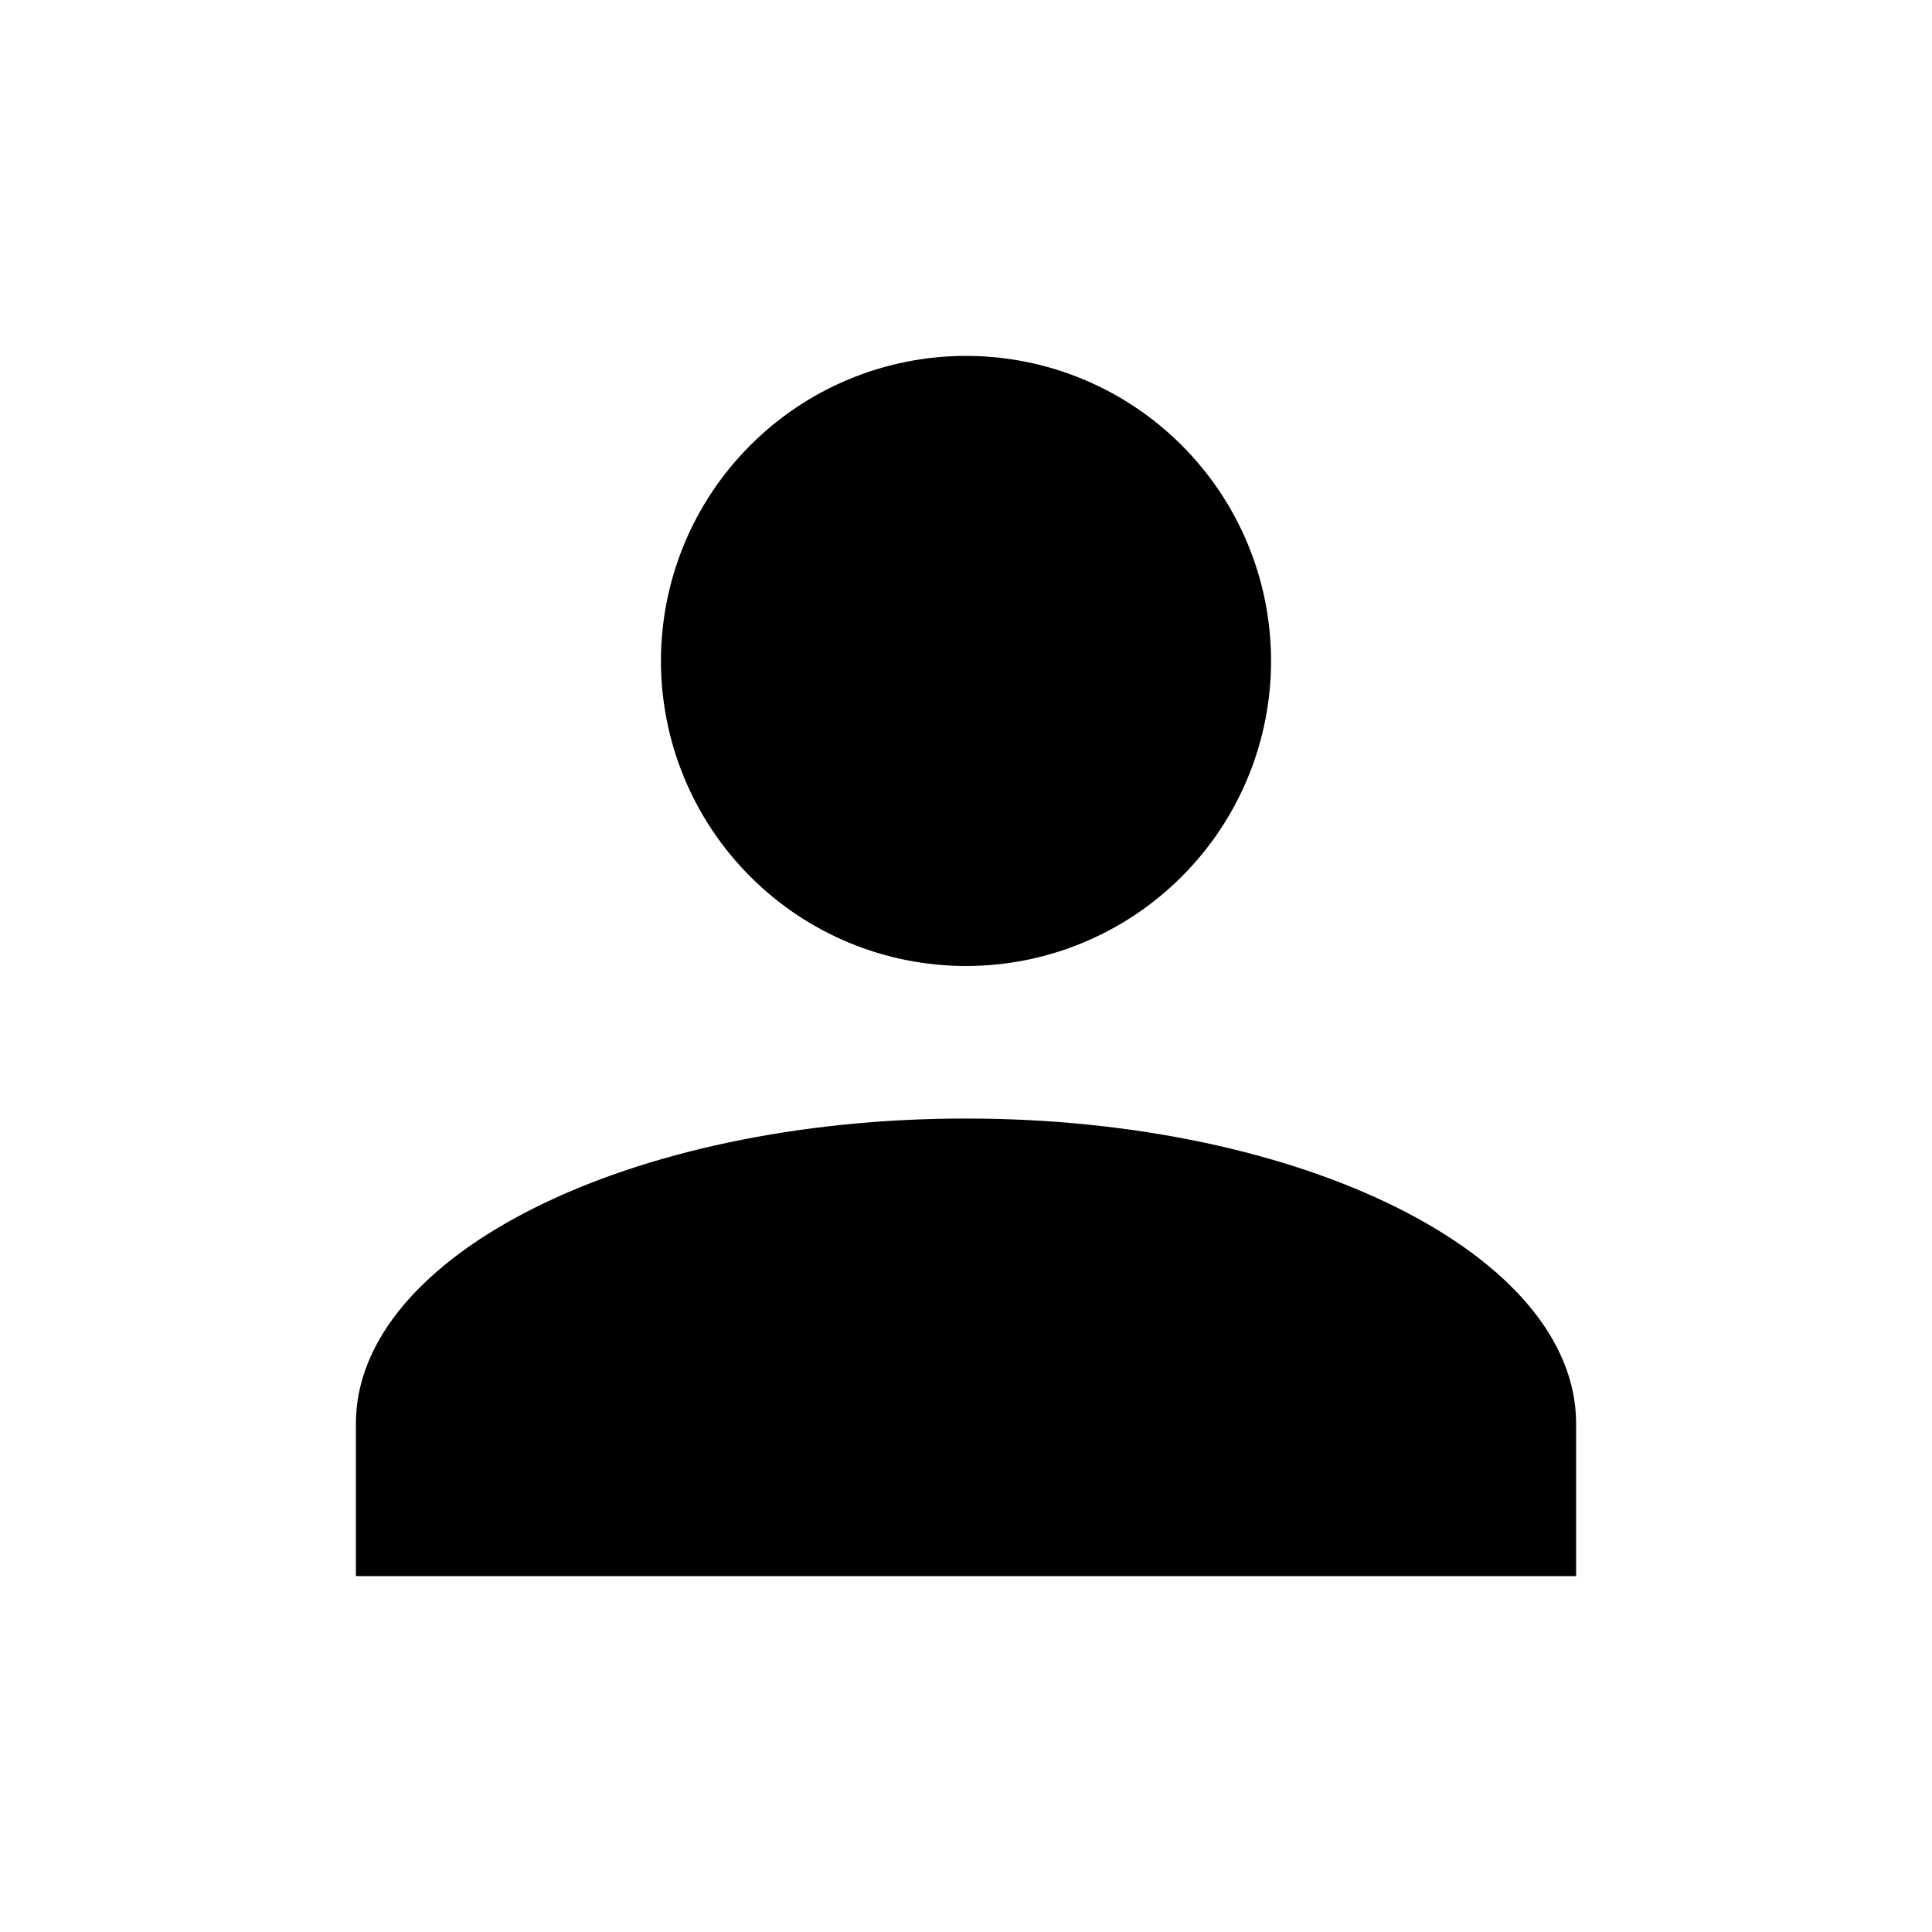 <svg width="19" height="19" viewBox="0 0 19 19" fill="none" xmlns="http://www.w3.org/2000/svg">
<path d="M9.5 3.5C10.296 3.5 11.059 3.816 11.621 4.379C12.184 4.941 12.5 5.704 12.5 6.5C12.5 7.296 12.184 8.059 11.621 8.621C11.059 9.184 10.296 9.5 9.5 9.5C8.704 9.5 7.941 9.184 7.379 8.621C6.816 8.059 6.5 7.296 6.5 6.5C6.5 5.704 6.816 4.941 7.379 4.379C7.941 3.816 8.704 3.5 9.5 3.5ZM9.5 11C12.815 11 15.5 12.342 15.5 14V15.5H3.5V14C3.5 12.342 6.185 11 9.5 11Z" fill="black"/>
</svg>
